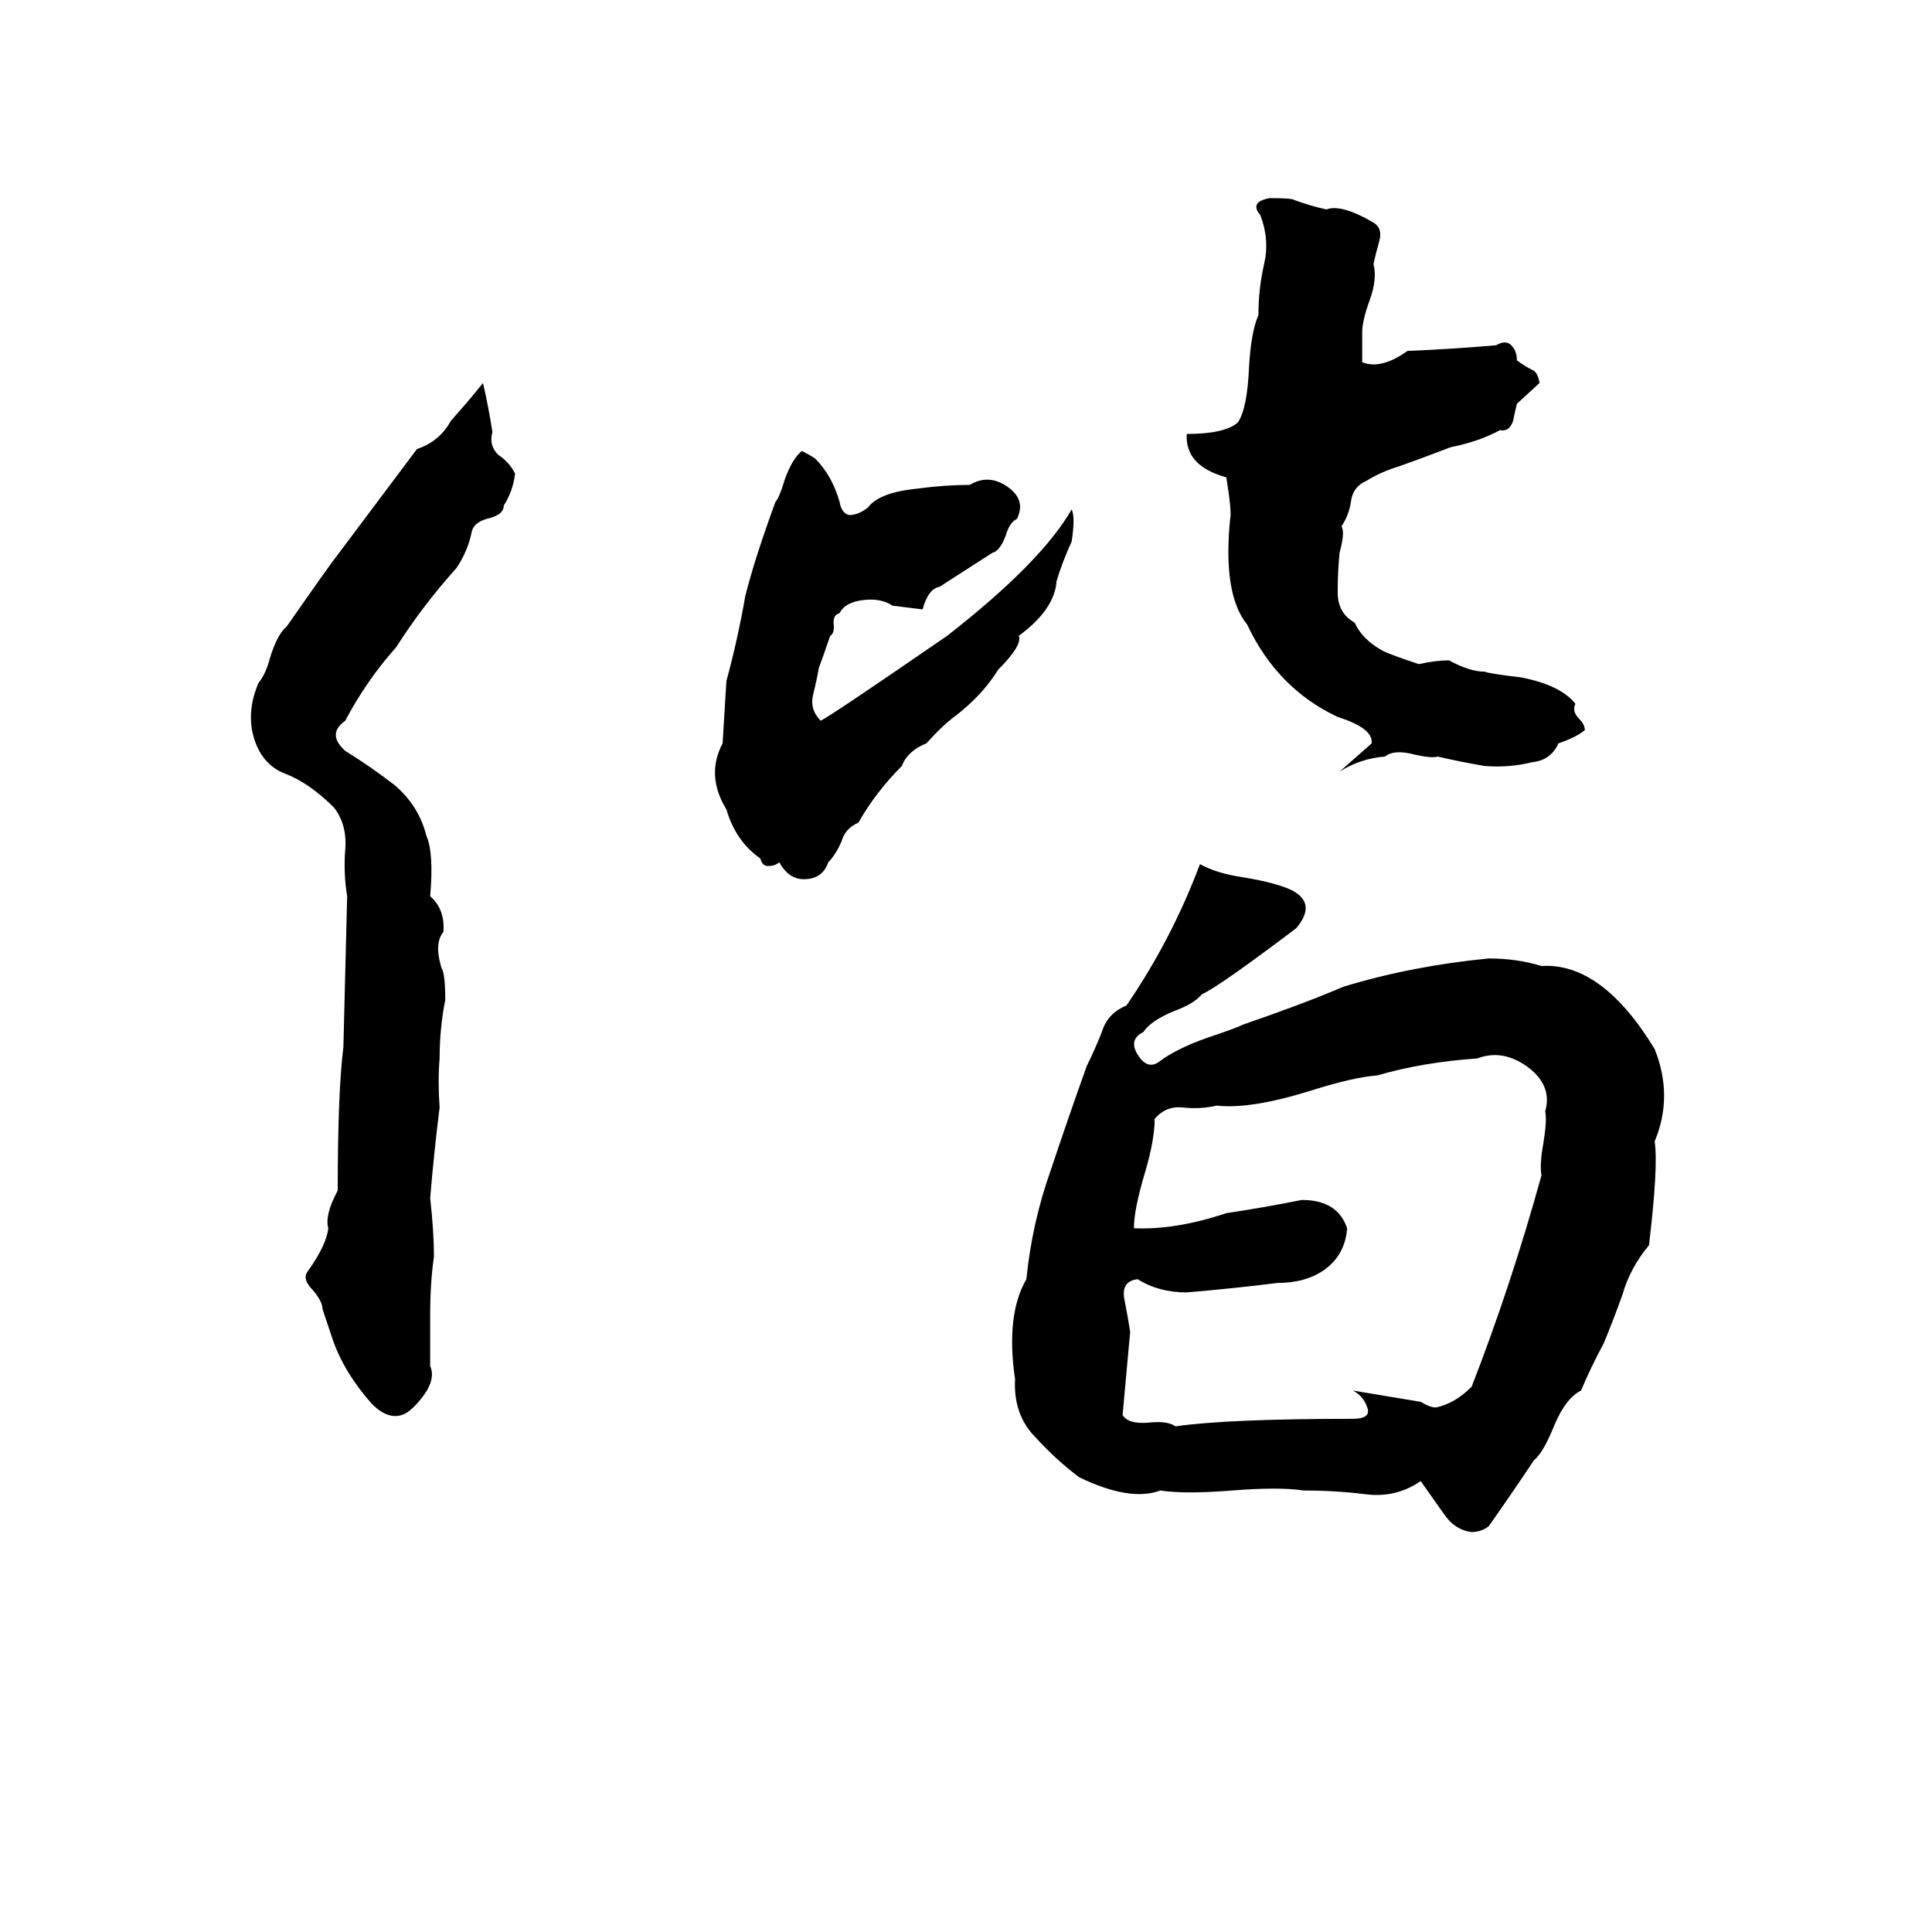 <svg xmlns="http://www.w3.org/2000/svg" viewBox="0 -800 1024 1024">
	<path fill="#000000" d="M673 -695Q685 -695 686 -694Q694 -691 703 -689Q711 -692 728 -682Q733 -679 731 -672Q729 -665 728 -660Q730 -652 726 -641Q722 -630 722 -624Q722 -616 722 -608Q732 -604 746 -614Q770 -615 793 -617Q798 -620 801 -617Q804 -614 804 -609Q808 -606 812 -604Q815 -603 816 -597L804 -586Q803 -582 802 -577Q800 -571 795 -572Q784 -566 769 -563Q756 -558 742 -553Q732 -550 724 -545Q717 -542 716 -534Q715 -527 711 -521Q713 -518 710 -507Q709 -497 709 -486Q709 -475 718 -470Q722 -461 733 -455Q737 -453 752 -448Q761 -450 768 -450Q779 -444 787 -444Q789 -443 806 -441Q827 -437 835 -427Q833 -423 837 -419Q840 -416 840 -413Q835 -409 826 -406Q822 -397 812 -396Q800 -393 787 -394Q775 -396 762 -399Q759 -398 750 -400Q739 -403 734 -399Q721 -398 710 -391L727 -406Q728 -414 709 -420Q677 -435 661 -469Q648 -485 652 -525Q653 -528 650 -547Q628 -553 629 -570Q649 -570 656 -576Q661 -583 662 -605Q663 -624 667 -633Q667 -647 670 -660Q673 -673 668 -686Q662 -693 673 -695ZM256 -597Q259 -584 261 -571Q259 -564 264 -559Q270 -555 273 -549Q272 -540 267 -532Q267 -527 258 -525Q251 -523 250 -518Q248 -508 242 -499Q224 -479 210 -457Q194 -439 183 -418Q173 -411 183 -402Q196 -394 209 -384Q222 -373 226 -357Q230 -348 228 -325Q236 -318 235 -306Q230 -300 234 -287Q236 -284 236 -270Q233 -255 233 -239Q232 -227 233 -213Q230 -189 228 -165Q230 -147 230 -134Q228 -120 228 -103Q228 -89 228 -76Q232 -67 219 -54Q209 -44 197 -56Q182 -73 176 -91L171 -106Q171 -110 166 -116Q160 -122 163 -126Q173 -140 174 -149Q172 -156 179 -169Q179 -221 182 -245Q183 -285 184 -325Q182 -337 183 -350Q184 -363 177 -372Q164 -385 151 -390Q138 -395 134 -411Q131 -424 137 -438Q141 -443 143 -451Q147 -464 152 -468Q175 -501 179 -506Q200 -534 221 -562Q233 -566 239 -577Q248 -587 256 -597ZM425 -561Q429 -559 432 -557Q441 -548 445 -534Q446 -528 450 -527Q455 -527 460 -531Q466 -539 486 -541Q501 -543 514 -543Q524 -549 534 -542Q544 -535 539 -525Q535 -523 533 -516Q530 -508 526 -507L498 -489Q492 -488 489 -477L473 -479Q467 -483 458 -482Q448 -481 445 -475Q441 -474 442 -468Q442 -464 440 -463Q437 -454 434 -446Q433 -440 431 -432Q429 -424 435 -418Q441 -421 502 -463Q552 -502 568 -530Q570 -526 568 -513Q563 -502 560 -492Q559 -477 540 -463Q542 -458 529 -445Q521 -432 507 -421Q500 -416 491 -406Q481 -402 478 -394Q464 -380 455 -364Q448 -361 446 -354Q443 -347 439 -343Q436 -334 426 -334Q418 -334 413 -343Q411 -341 407 -341Q404 -341 403 -345Q390 -354 385 -371Q374 -389 383 -406Q384 -422 385 -439Q391 -461 395 -484Q400 -504 411 -534Q413 -536 416 -546Q420 -557 425 -561ZM636 -342Q645 -337 659 -335Q677 -332 685 -328Q698 -321 687 -308Q646 -277 637 -273Q633 -268 622 -264Q610 -259 606 -253Q598 -249 603 -241Q608 -233 614 -237Q623 -244 640 -250Q655 -255 659 -257Q691 -268 712 -277Q748 -288 789 -292Q804 -292 817 -288Q849 -290 877 -244Q887 -219 877 -195Q879 -182 874 -140Q864 -128 860 -114Q855 -100 850 -88Q843 -75 838 -63Q830 -59 824 -45Q818 -30 813 -26Q801 -8 789 9Q785 12 780 12Q771 11 765 2Q758 -8 753 -15Q740 -6 724 -8Q708 -10 691 -10Q678 -12 653 -10Q628 -8 615 -10Q599 -4 572 -17Q560 -26 549 -38Q537 -50 538 -69Q533 -103 544 -122Q547 -152 557 -180Q566 -207 576 -235Q580 -243 584 -253Q587 -263 597 -267Q621 -302 636 -342ZM783 -239Q754 -237 730 -230Q717 -229 695 -222Q663 -212 645 -214Q636 -212 627 -213Q618 -214 612 -207Q612 -196 607 -179Q601 -159 601 -149Q623 -148 650 -157Q670 -160 690 -164Q709 -164 714 -149Q713 -135 702 -127Q692 -120 677 -120Q653 -117 629 -115Q614 -115 603 -122Q594 -121 596 -111Q598 -101 599 -94Q597 -72 595 -50Q598 -45 609 -46Q619 -47 623 -44Q651 -48 717 -48Q726 -48 725 -53Q723 -60 717 -63L753 -57Q758 -54 761 -54Q771 -56 780 -65Q801 -119 817 -177Q816 -183 818 -194Q820 -206 819 -211Q823 -225 809 -235Q796 -244 783 -239Z"/>
</svg>